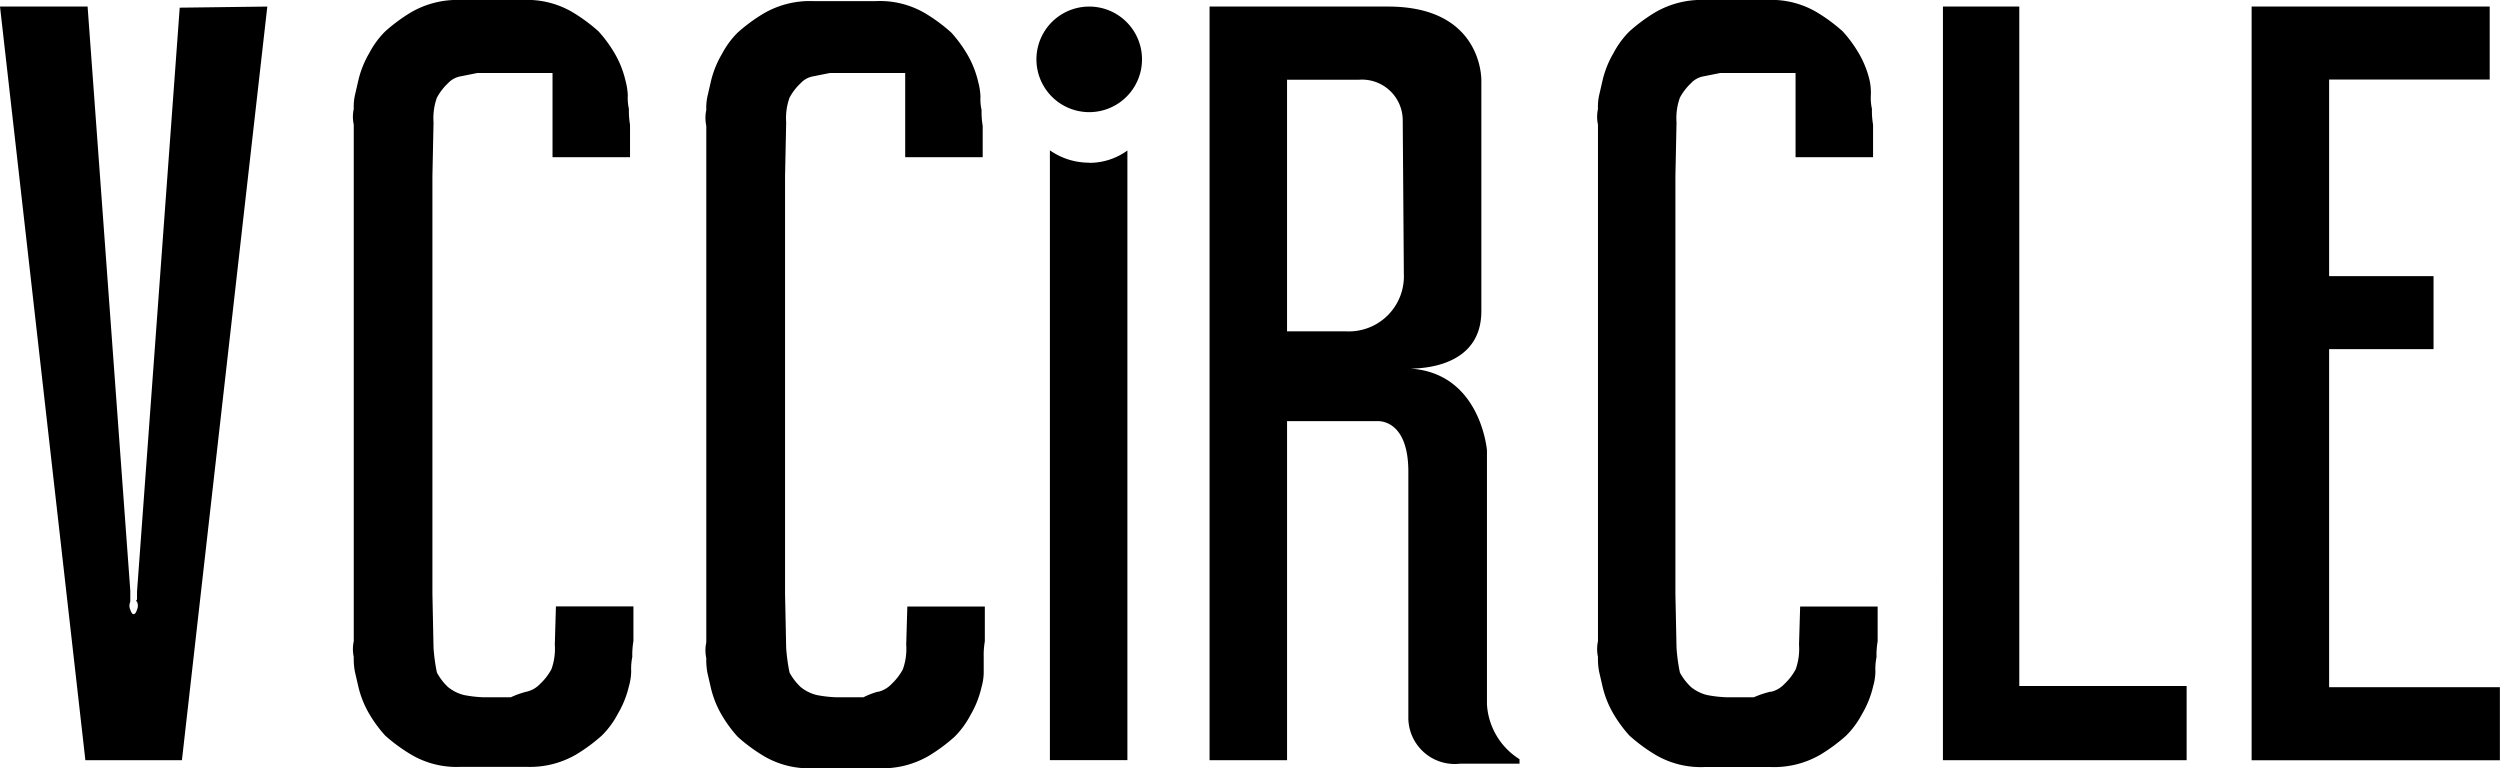 <svg xmlns="http://www.w3.org/2000/svg" width="152.26" height="46.786" xmlns:v="https://vecta.io/nano"><path d="M16.28.4l-5.2 45.9H5.2L0 .4h5.335l2.6 35.568v.684a.579.579 0 0 0 0 .479c.068.205.137.274.205.274s.137-.068.205-.274a.579.579 0 0 0 0-.479c-.068-.068-.068-.068 0-.137v-.48l2.6-35.568L16.28.4zm15.8 41.725a1.642 1.642 0 0 0 .821-.479 3.442 3.442 0 0 0 .684-.889 3.686 3.686 0 0 0 .205-1.5l.068-2.326h4.72v2.12a4.848 4.848 0 0 0-.068.958 3.616 3.616 0 0 0-.068.889 3.465 3.465 0 0 1-.137.889 5.966 5.966 0 0 1-.685 1.703 5.329 5.329 0 0 1-.958 1.3 10.294 10.294 0 0 1-1.573 1.163 5.6 5.6 0 0 1-3.01.752h-4.036a5.432 5.432 0 0 1-3.01-.752A10.283 10.283 0 0 1 23.46 44.8a8 8 0 0 1-.958-1.3 5.964 5.964 0 0 1-.684-1.71l-.205-.89a4.206 4.206 0 0 1-.068-.889 2.255 2.255 0 0 1 0-.958V7.592a2.255 2.255 0 0 1 0-.958 3.329 3.329 0 0 1 .068-.821l.205-.89a5.964 5.964 0 0 1 .684-1.71 5.329 5.329 0 0 1 .958-1.3A10.289 10.289 0 0 1 25.033.751a5.6 5.6 0 0 1 3.01-.752h3.83a5.432 5.432 0 0 1 3.01.752 10.288 10.288 0 0 1 1.573 1.163 8 8 0 0 1 .958 1.3 5.963 5.963 0 0 1 .684 1.71 4.006 4.006 0 0 1 .137.889 3.068 3.068 0 0 0 .068.821 4.844 4.844 0 0 0 .068.958v1.984h-4.72v-5.13h-4.58l-1.026.205a1.351 1.351 0 0 0-.752.41 3.441 3.441 0 0 0-.684.889 3.686 3.686 0 0 0-.205 1.5l-.068 3.283v25.445l.068 3.283a11.236 11.236 0 0 0 .205 1.5 3.441 3.441 0 0 0 .684.889 2.5 2.5 0 0 0 .958.479 7.615 7.615 0 0 0 1.163.137h1.7a5.361 5.361 0 0 1 .958-.342m21.41.01a1.641 1.641 0 0 0 .821-.479 3.444 3.444 0 0 0 .684-.889 3.686 3.686 0 0 0 .205-1.5l.068-2.326h4.72v2.12a4.848 4.848 0 0 0-.068.958v.958a3.465 3.465 0 0 1-.137.889 5.964 5.964 0 0 1-.684 1.71 5.329 5.329 0 0 1-.958 1.3 10.294 10.294 0 0 1-1.573 1.163 5.6 5.6 0 0 1-3.01.752h-4.036a5.432 5.432 0 0 1-3.01-.752 10.286 10.286 0 0 1-1.573-1.163 8 8 0 0 1-.958-1.3 5.963 5.963 0 0 1-.684-1.71l-.205-.89a4.206 4.206 0 0 1-.068-.889 2.255 2.255 0 0 1 0-.958V7.66a2.255 2.255 0 0 1 0-.958 3.329 3.329 0 0 1 .068-.821l.205-.89a5.963 5.963 0 0 1 .684-1.71 5.327 5.327 0 0 1 .958-1.3A10.289 10.289 0 0 1 46.512.819a5.6 5.6 0 0 1 3.01-.752h3.83a5.432 5.432 0 0 1 3.01.752 10.288 10.288 0 0 1 1.573 1.163 8 8 0 0 1 .958 1.3 5.963 5.963 0 0 1 .684 1.71 4 4 0 0 1 .137.889 3.068 3.068 0 0 0 .068.821 4.844 4.844 0 0 0 .068.958v1.915h-4.72v-5.13h-4.582l-1.026.205a1.351 1.351 0 0 0-.752.41 3.441 3.441 0 0 0-.684.889 3.686 3.686 0 0 0-.205 1.5l-.068 3.283v25.445l.068 3.283a11.236 11.236 0 0 0 .205 1.5 3.441 3.441 0 0 0 .684.889 2.5 2.5 0 0 0 .958.479 7.615 7.615 0 0 0 1.163.137h1.7a4.753 4.753 0 0 1 .889-.342m54.378.012a1.642 1.642 0 0 0 .821-.479 3.442 3.442 0 0 0 .684-.889 3.687 3.687 0 0 0 .205-1.5l.068-2.326h4.72v2.12a4.842 4.842 0 0 0-.068.958 3.616 3.616 0 0 0-.068.889 3.465 3.465 0 0 1-.137.889 5.966 5.966 0 0 1-.685 1.703 5.326 5.326 0 0 1-.958 1.3 10.288 10.288 0 0 1-1.573 1.163 5.6 5.6 0 0 1-3.01.752h-4.036a5.432 5.432 0 0 1-3.01-.752 10.29 10.29 0 0 1-1.573-1.163 8 8 0 0 1-.958-1.3 5.965 5.965 0 0 1-.684-1.71l-.205-.89a4.208 4.208 0 0 1-.068-.889 2.253 2.253 0 0 1 0-.958V7.592a2.253 2.253 0 0 1 0-.958 3.331 3.331 0 0 1 .068-.821l.205-.89a5.965 5.965 0 0 1 .684-1.71 5.327 5.327 0 0 1 .958-1.3 10.291 10.291 0 0 1 1.573-1.163 5.6 5.6 0 0 1 3.01-.752h3.827a5.432 5.432 0 0 1 3.01.752 10.286 10.286 0 0 1 1.573 1.163 8 8 0 0 1 .958 1.3 5.965 5.965 0 0 1 .684 1.71 3.612 3.612 0 0 1 .068.889 3.067 3.067 0 0 0 .068.821 4.844 4.844 0 0 0 .068.958v1.984h-4.72v-5.13h-4.583l-1.026.205a1.351 1.351 0 0 0-.752.41 3.442 3.442 0 0 0-.684.889 3.686 3.686 0 0 0-.205 1.5l-.068 3.283v25.445l.068 3.283a11.251 11.251 0 0 0 .205 1.5 3.442 3.442 0 0 0 .684.889 2.5 2.5 0 0 0 .958.479 7.617 7.617 0 0 0 1.163.137h1.7a6.019 6.019 0 0 1 1.026-.342M118.333.4h4.65v41.382h10.192V46.3h-14.843zm18.8 0h14.5v4.446h-9.78v11.97h6.36v4.446h-6.36v20.59h10.4v4.45h-15.12zm-67.58 3.215a3.211 3.211 0 1 1-6.43 0 3.211 3.211 0 1 1 6.43 0m-3.216 6.293a4.146 4.146 0 0 1-2.394-.752v37.14h4.72V9.166a3.936 3.936 0 0 1-2.326.752M85.5 16.69a3.353 3.353 0 0 1-3.557 3.488h-3.557V4.856h4.378a2.481 2.481 0 0 1 2.668 2.462l.068 9.37zm5.062 26.2v-15.46s-.4-4.993-5.062-4.993c0 0 4.72.4 4.72-3.488V4.924S90.357.4 84.543.4H73.667v45.9h4.72V25.65h5.472s1.915-.205 1.915 3.078v15.048a2.826 2.826 0 0 0 3.146 2.736h3.625v-.274a4.233 4.233 0 0 1-1.984-3.352z"/></svg>